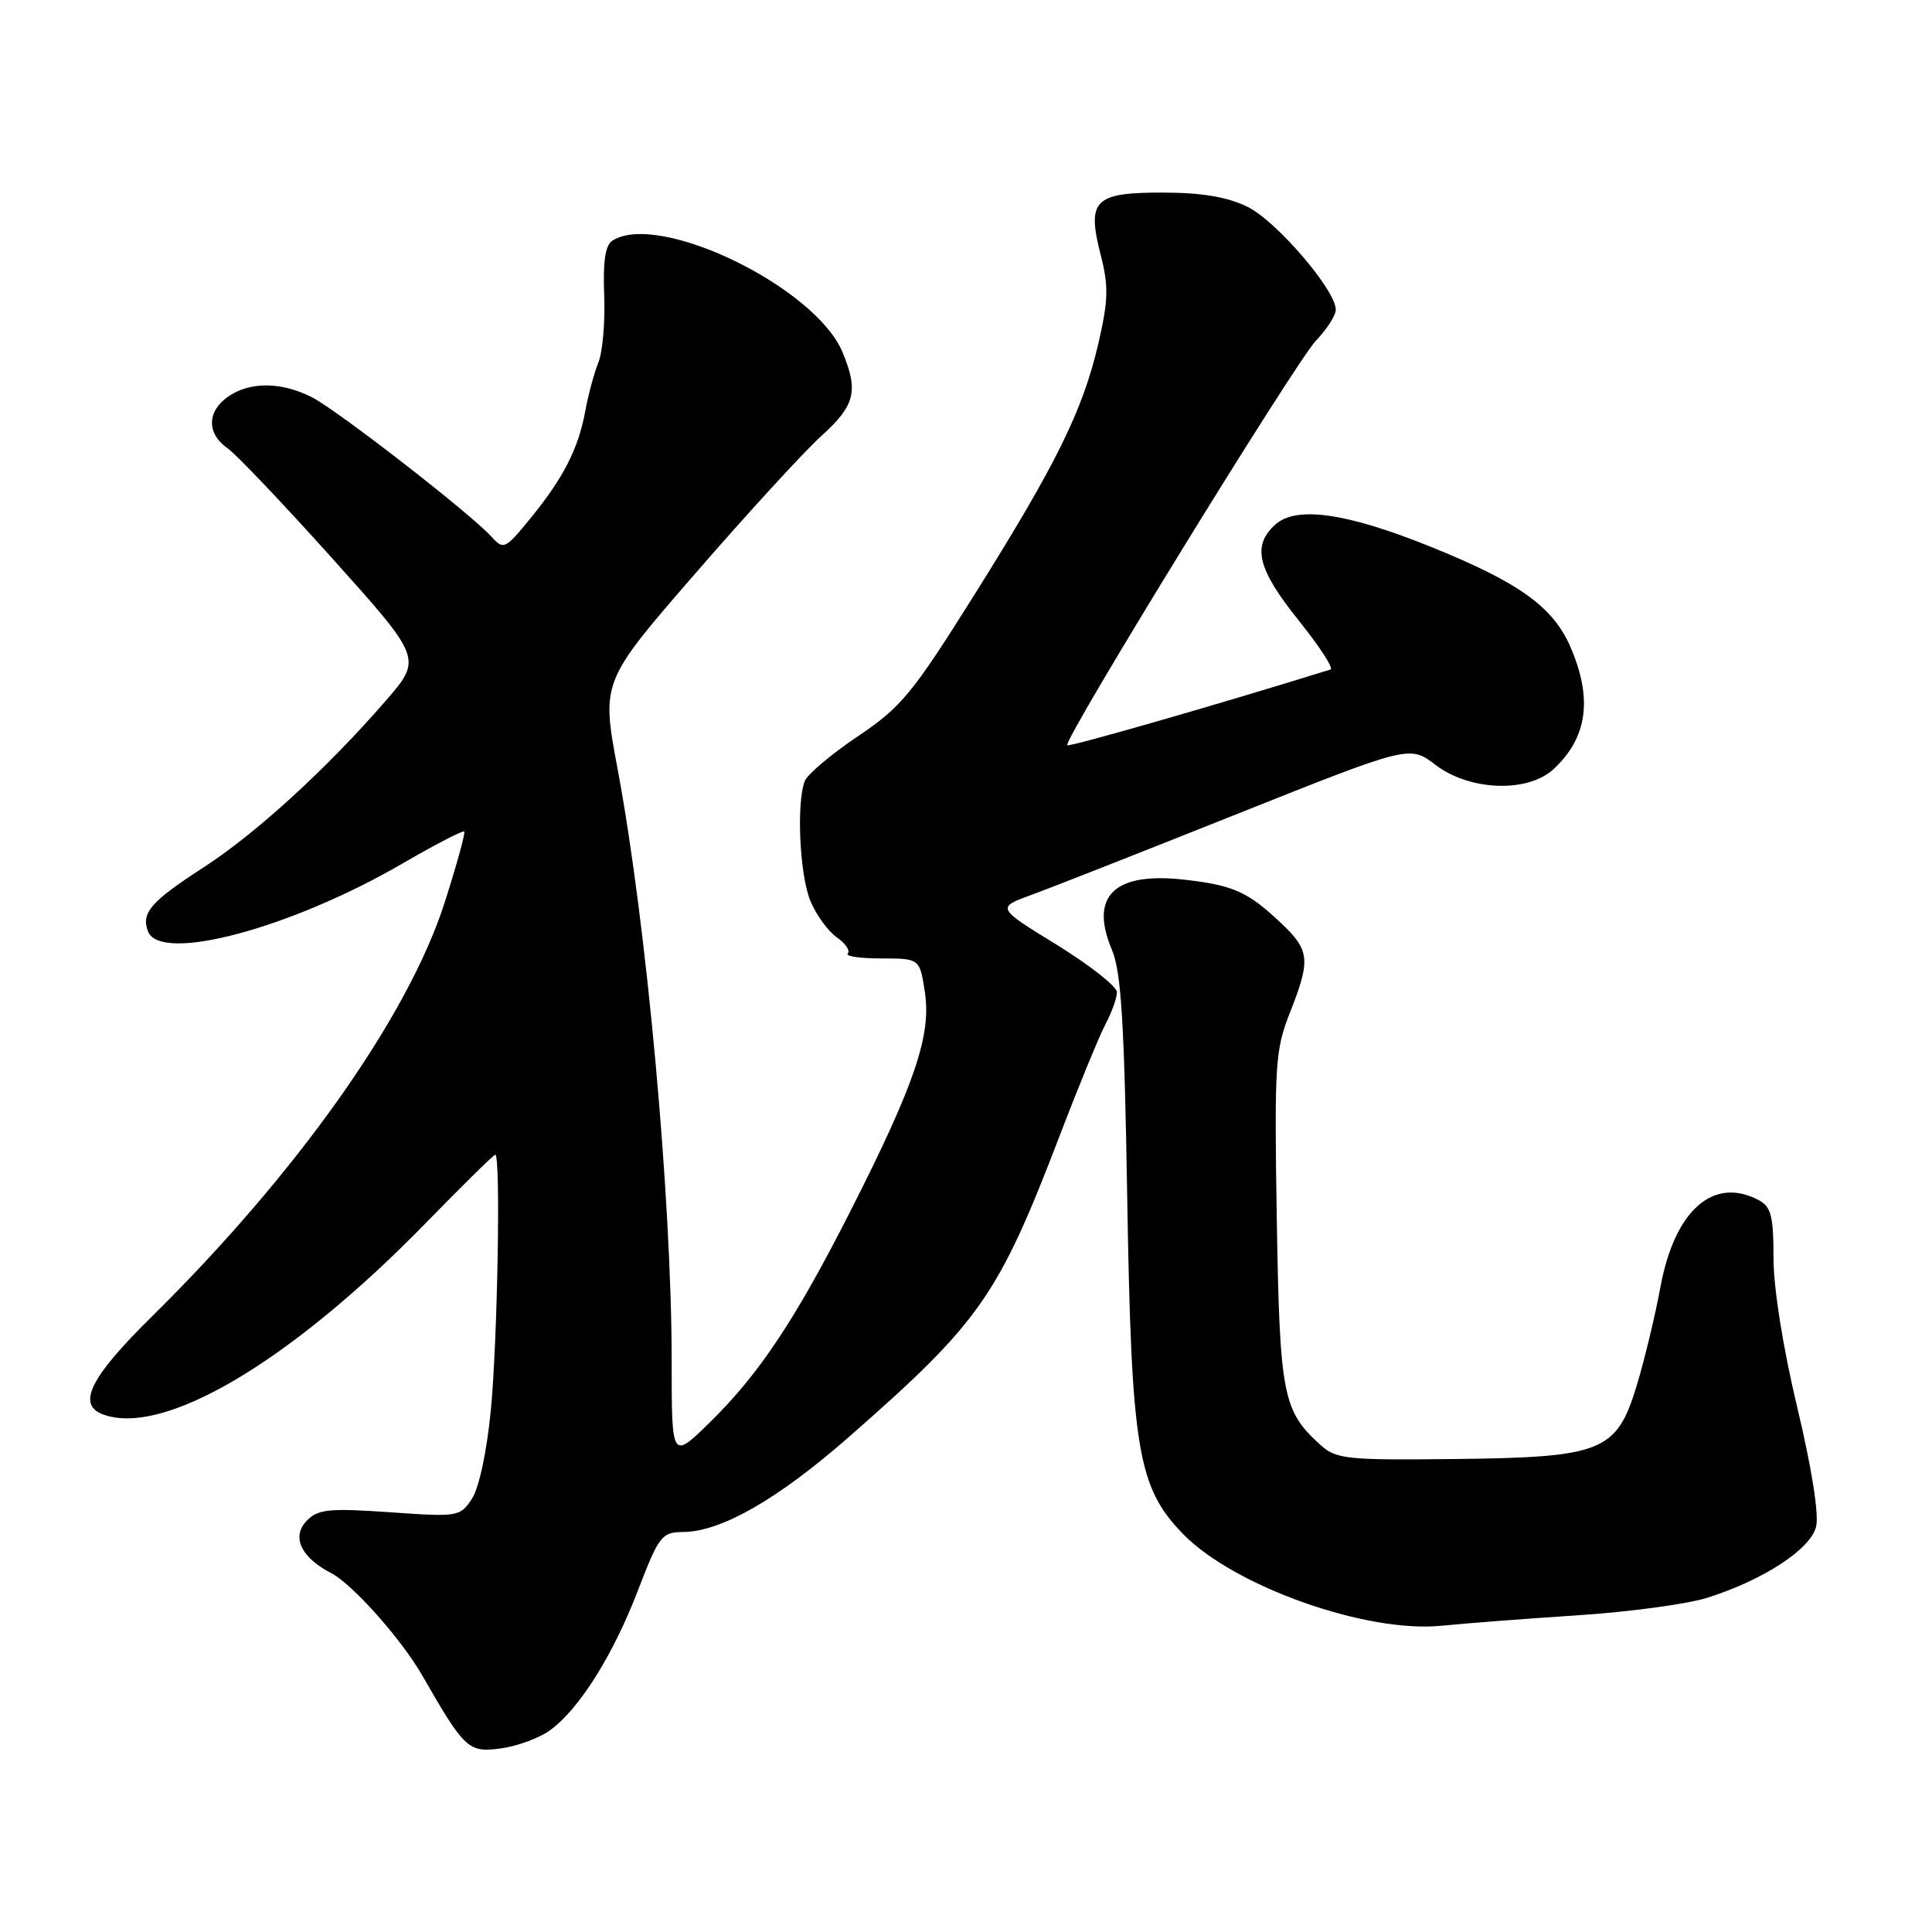 <?xml version="1.0" encoding="UTF-8" standalone="no"?>
<!DOCTYPE svg PUBLIC "-//W3C//DTD SVG 1.1//EN" "http://www.w3.org/Graphics/SVG/1.1/DTD/svg11.dtd" >
<svg xmlns="http://www.w3.org/2000/svg" xmlns:xlink="http://www.w3.org/1999/xlink" version="1.1" viewBox="0 0 256 256">
 <g >
 <path fill="currentColor"
d=" M 72.91 229.25 C 76.78 226.42 81.25 219.30 84.55 210.69 C 87.31 203.51 87.69 203.02 90.50 203.00 C 95.56 202.97 103.08 198.65 112.50 190.39 C 129.90 175.13 132.26 171.75 140.41 150.50 C 142.93 143.90 145.68 137.23 146.50 135.67 C 147.33 134.11 148.00 132.22 148.00 131.47 C 148.00 130.72 144.40 127.89 140.01 125.18 C 132.02 120.27 132.02 120.27 136.76 118.54 C 139.37 117.59 151.69 112.74 164.14 107.77 C 186.79 98.74 186.79 98.74 190.24 101.37 C 194.75 104.81 202.47 105.08 205.87 101.90 C 210.33 97.75 211.05 92.62 208.13 85.81 C 205.83 80.43 201.31 77.18 189.55 72.44 C 178.42 67.95 171.76 67.00 168.98 69.51 C 165.87 72.33 166.61 75.38 172.05 82.17 C 174.83 85.63 176.75 88.58 176.30 88.71 C 162.34 93.07 141.68 99.02 141.42 98.75 C 140.81 98.15 171.67 47.96 174.40 45.10 C 175.83 43.61 177.00 41.78 177.00 41.04 C 177.00 38.46 169.15 29.30 165.33 27.42 C 162.65 26.10 159.30 25.53 154.12 25.52 C 144.99 25.50 143.98 26.50 145.85 33.79 C 146.91 37.93 146.86 39.79 145.54 45.51 C 143.46 54.43 139.98 61.49 129.05 78.91 C 120.86 91.96 119.40 93.72 113.63 97.59 C 110.13 99.94 106.98 102.61 106.63 103.51 C 105.51 106.45 105.96 115.97 107.39 119.40 C 108.16 121.24 109.73 123.40 110.89 124.21 C 112.04 125.02 112.69 125.98 112.33 126.34 C 111.96 126.70 113.96 127.00 116.77 127.00 C 121.88 127.00 121.88 127.00 122.56 131.54 C 123.41 137.19 121.18 143.73 112.79 160.27 C 105.41 174.83 100.61 182.05 94.07 188.46 C 89.00 193.42 89.00 193.42 89.00 180.44 C 89.00 158.83 85.68 122.45 81.84 101.92 C 79.67 90.34 79.67 90.34 92.19 75.92 C 99.07 67.99 106.57 59.81 108.85 57.75 C 113.30 53.74 113.78 51.81 111.64 46.67 C 108.03 38.03 87.31 27.98 81.15 31.88 C 80.20 32.49 79.88 34.63 80.06 39.12 C 80.20 42.63 79.85 46.62 79.30 48.00 C 78.74 49.38 77.95 52.28 77.55 54.47 C 76.64 59.45 74.65 63.35 70.25 68.73 C 66.94 72.77 66.72 72.88 65.15 71.14 C 62.37 68.07 44.69 54.34 41.30 52.62 C 37.26 50.58 33.09 50.55 30.22 52.56 C 27.41 54.52 27.38 57.45 30.13 59.38 C 31.31 60.20 37.59 66.82 44.11 74.08 C 55.95 87.28 55.95 87.28 51.08 92.89 C 43.27 101.89 33.88 110.47 26.95 114.95 C 19.98 119.46 18.67 120.97 19.61 123.41 C 21.23 127.64 38.49 123.04 53.35 114.41 C 57.66 111.91 61.34 110.00 61.51 110.18 C 61.69 110.36 60.52 114.59 58.92 119.59 C 54.08 134.69 39.40 155.44 20.09 174.48 C 12.00 182.45 10.17 186.08 13.58 187.39 C 21.56 190.46 38.44 180.48 56.38 162.10 C 61.26 157.09 65.42 153.00 65.63 153.00 C 66.36 153.00 65.93 177.64 65.04 186.82 C 64.52 192.29 63.48 197.14 62.54 198.58 C 60.97 200.98 60.72 201.02 51.67 200.38 C 43.72 199.83 42.17 199.97 40.71 201.44 C 38.57 203.57 39.82 206.34 43.86 208.43 C 46.70 209.90 53.18 217.18 55.97 222.04 C 61.55 231.77 62.07 232.25 66.33 231.68 C 68.53 231.39 71.49 230.29 72.91 229.25 Z  M 209.00 214.04 C 215.88 213.59 223.63 212.54 226.24 211.71 C 233.70 209.34 239.89 205.29 240.64 202.30 C 241.04 200.69 240.08 194.59 238.15 186.51 C 236.26 178.60 235.00 170.70 235.00 166.71 C 235.00 161.17 234.68 159.90 233.07 159.04 C 227.05 155.82 221.90 160.35 220.02 170.52 C 219.31 174.36 217.89 180.26 216.86 183.64 C 214.20 192.37 212.32 193.12 192.54 193.33 C 178.51 193.49 177.04 193.33 175.01 191.50 C 169.96 186.95 169.57 184.93 169.18 161.50 C 168.85 141.06 168.97 139.13 170.91 134.21 C 173.69 127.18 173.57 125.93 169.75 122.32 C 165.38 118.18 163.46 117.31 157.00 116.57 C 147.65 115.49 144.31 118.71 147.34 125.87 C 148.56 128.75 148.98 135.48 149.36 158.50 C 149.91 192.12 150.73 197.07 156.77 203.27 C 163.53 210.21 181.05 216.42 191.00 215.42 C 194.03 215.11 202.12 214.49 209.00 214.04 Z "/>
</g>
</svg>